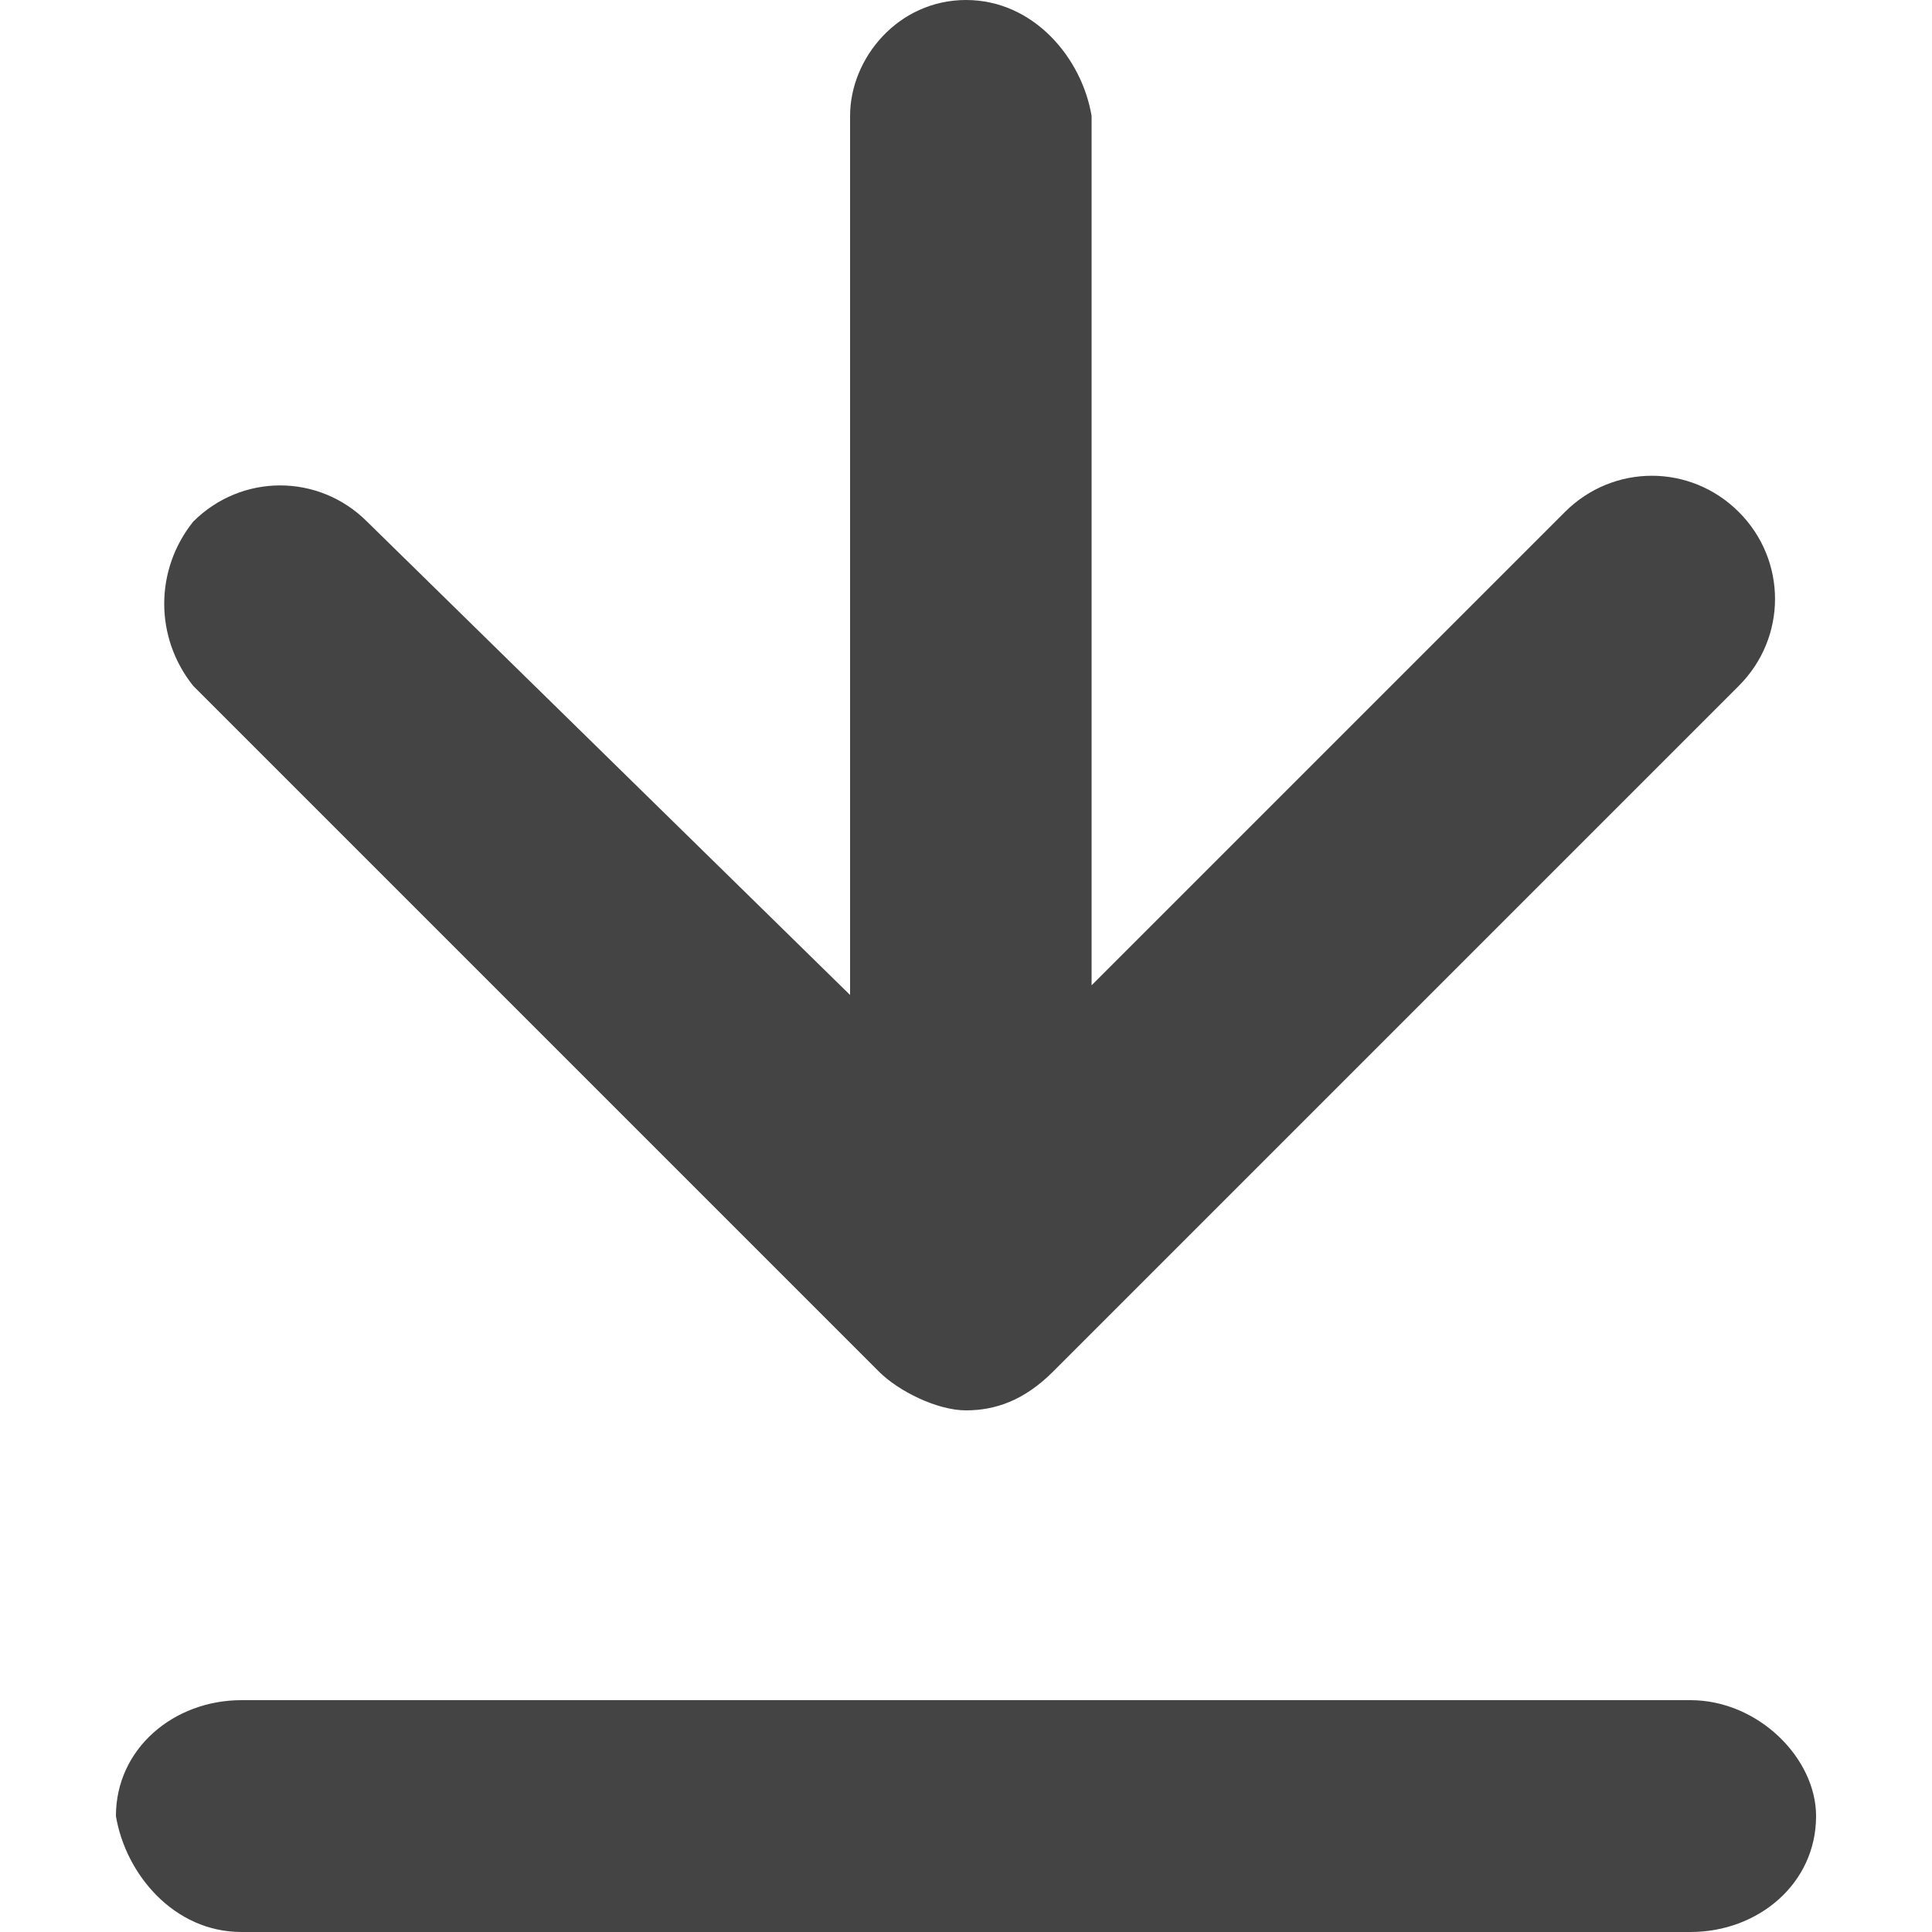 <!-- Generator: Adobe Illustrator 18.1.1, SVG Export Plug-In . SVG Version: 6.00 Build 0)  -->
<svg version="1.1" id="Ebene_1" xmlns="http://www.w3.org/2000/svg" xmlns:xlink="http://www.w3.org/1999/xlink" x="0px" y="0px"
	 viewBox="0 0 20 20" enable-background="new 0 0 20 20" xml:space="preserve">
<path fill="#444444" d="M8.8,10.3L3.8,5.4C3.3,4.9,2.5,4.9,2,5.4C1.6,5.9,1.6,6.6,2,7.1l7.1,7.1c0.2,0.2,0.6,0.4,0.9,0.4
	c0.3,0,0.6-0.1,0.9-0.4L18,7.1c0.5-0.5,0.5-1.3,0-1.8c-0.5-0.5-1.3-0.5-1.8,0l-4.9,4.9V1.2C11.2,0.6,10.7,0,10,0
	C9.3,0,8.8,0.6,8.8,1.2V10.3z M1.2,18.8c0-0.7,0.6-1.2,1.3-1.2h15c0.7,0,1.3,0.6,1.3,1.2c0,0.7-0.6,1.2-1.3,1.2h-15
	C1.8,20,1.3,19.4,1.2,18.8z"/>
</svg>
